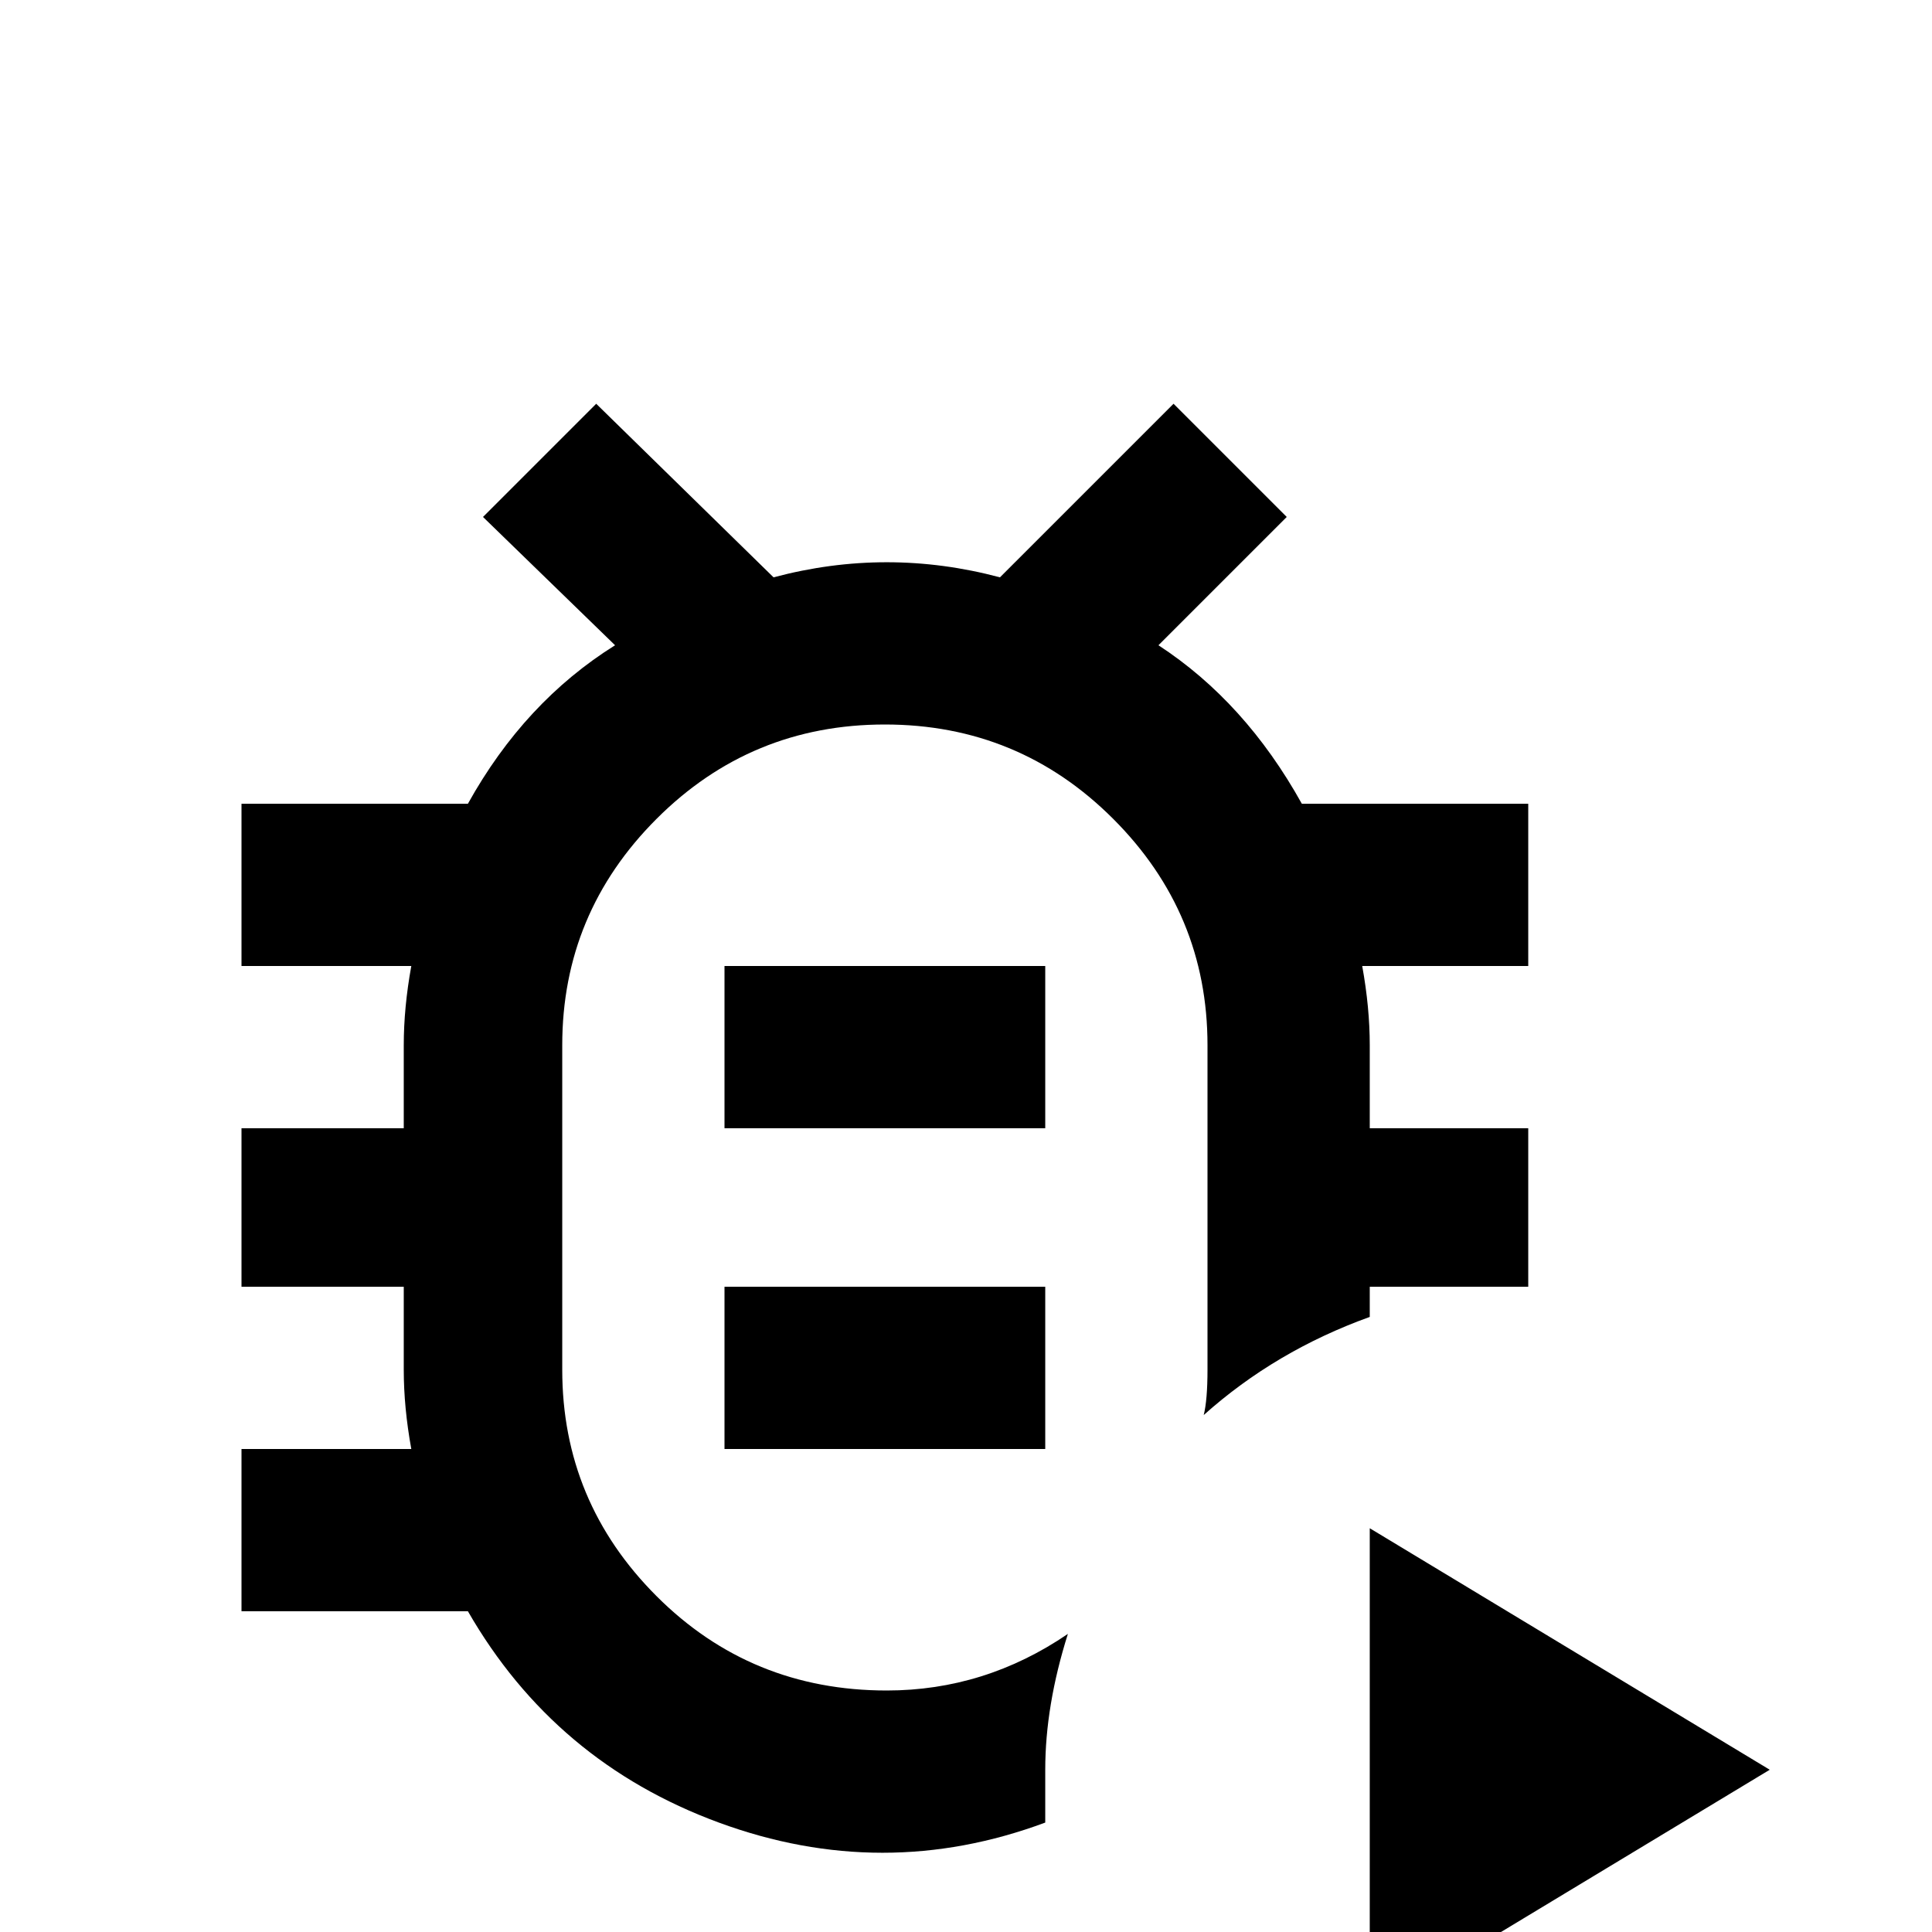 <svg xmlns="http://www.w3.org/2000/svg" viewBox="0 -512 512 512">
	<path fill="#000000" d="M405 -299H345Q330 -326 307 -341L341 -375L311 -405L265 -359Q250 -363 235 -363Q220 -363 205 -359L158 -405L128 -375L163 -341Q139 -326 124 -299H64V-256H109Q107 -245 107 -235V-213H64V-171H107V-149Q107 -139 109 -128H64V-85H124Q147 -45 190.5 -29Q234 -13 277 -29V-43Q277 -60 283 -79Q261 -64 235 -64Q199 -64 174 -89Q149 -114 149 -149V-235Q149 -270 174 -295Q199 -320 234.5 -320Q270 -320 295 -295Q320 -270 320 -235V-149Q320 -141 319 -137Q338 -154 363 -163V-171H405V-213H363V-235Q363 -245 361 -256H405ZM277 -256V-213H192V-256ZM277 -171V-128H192V-171ZM363 -107V21L469 -43Z"/>
</svg>